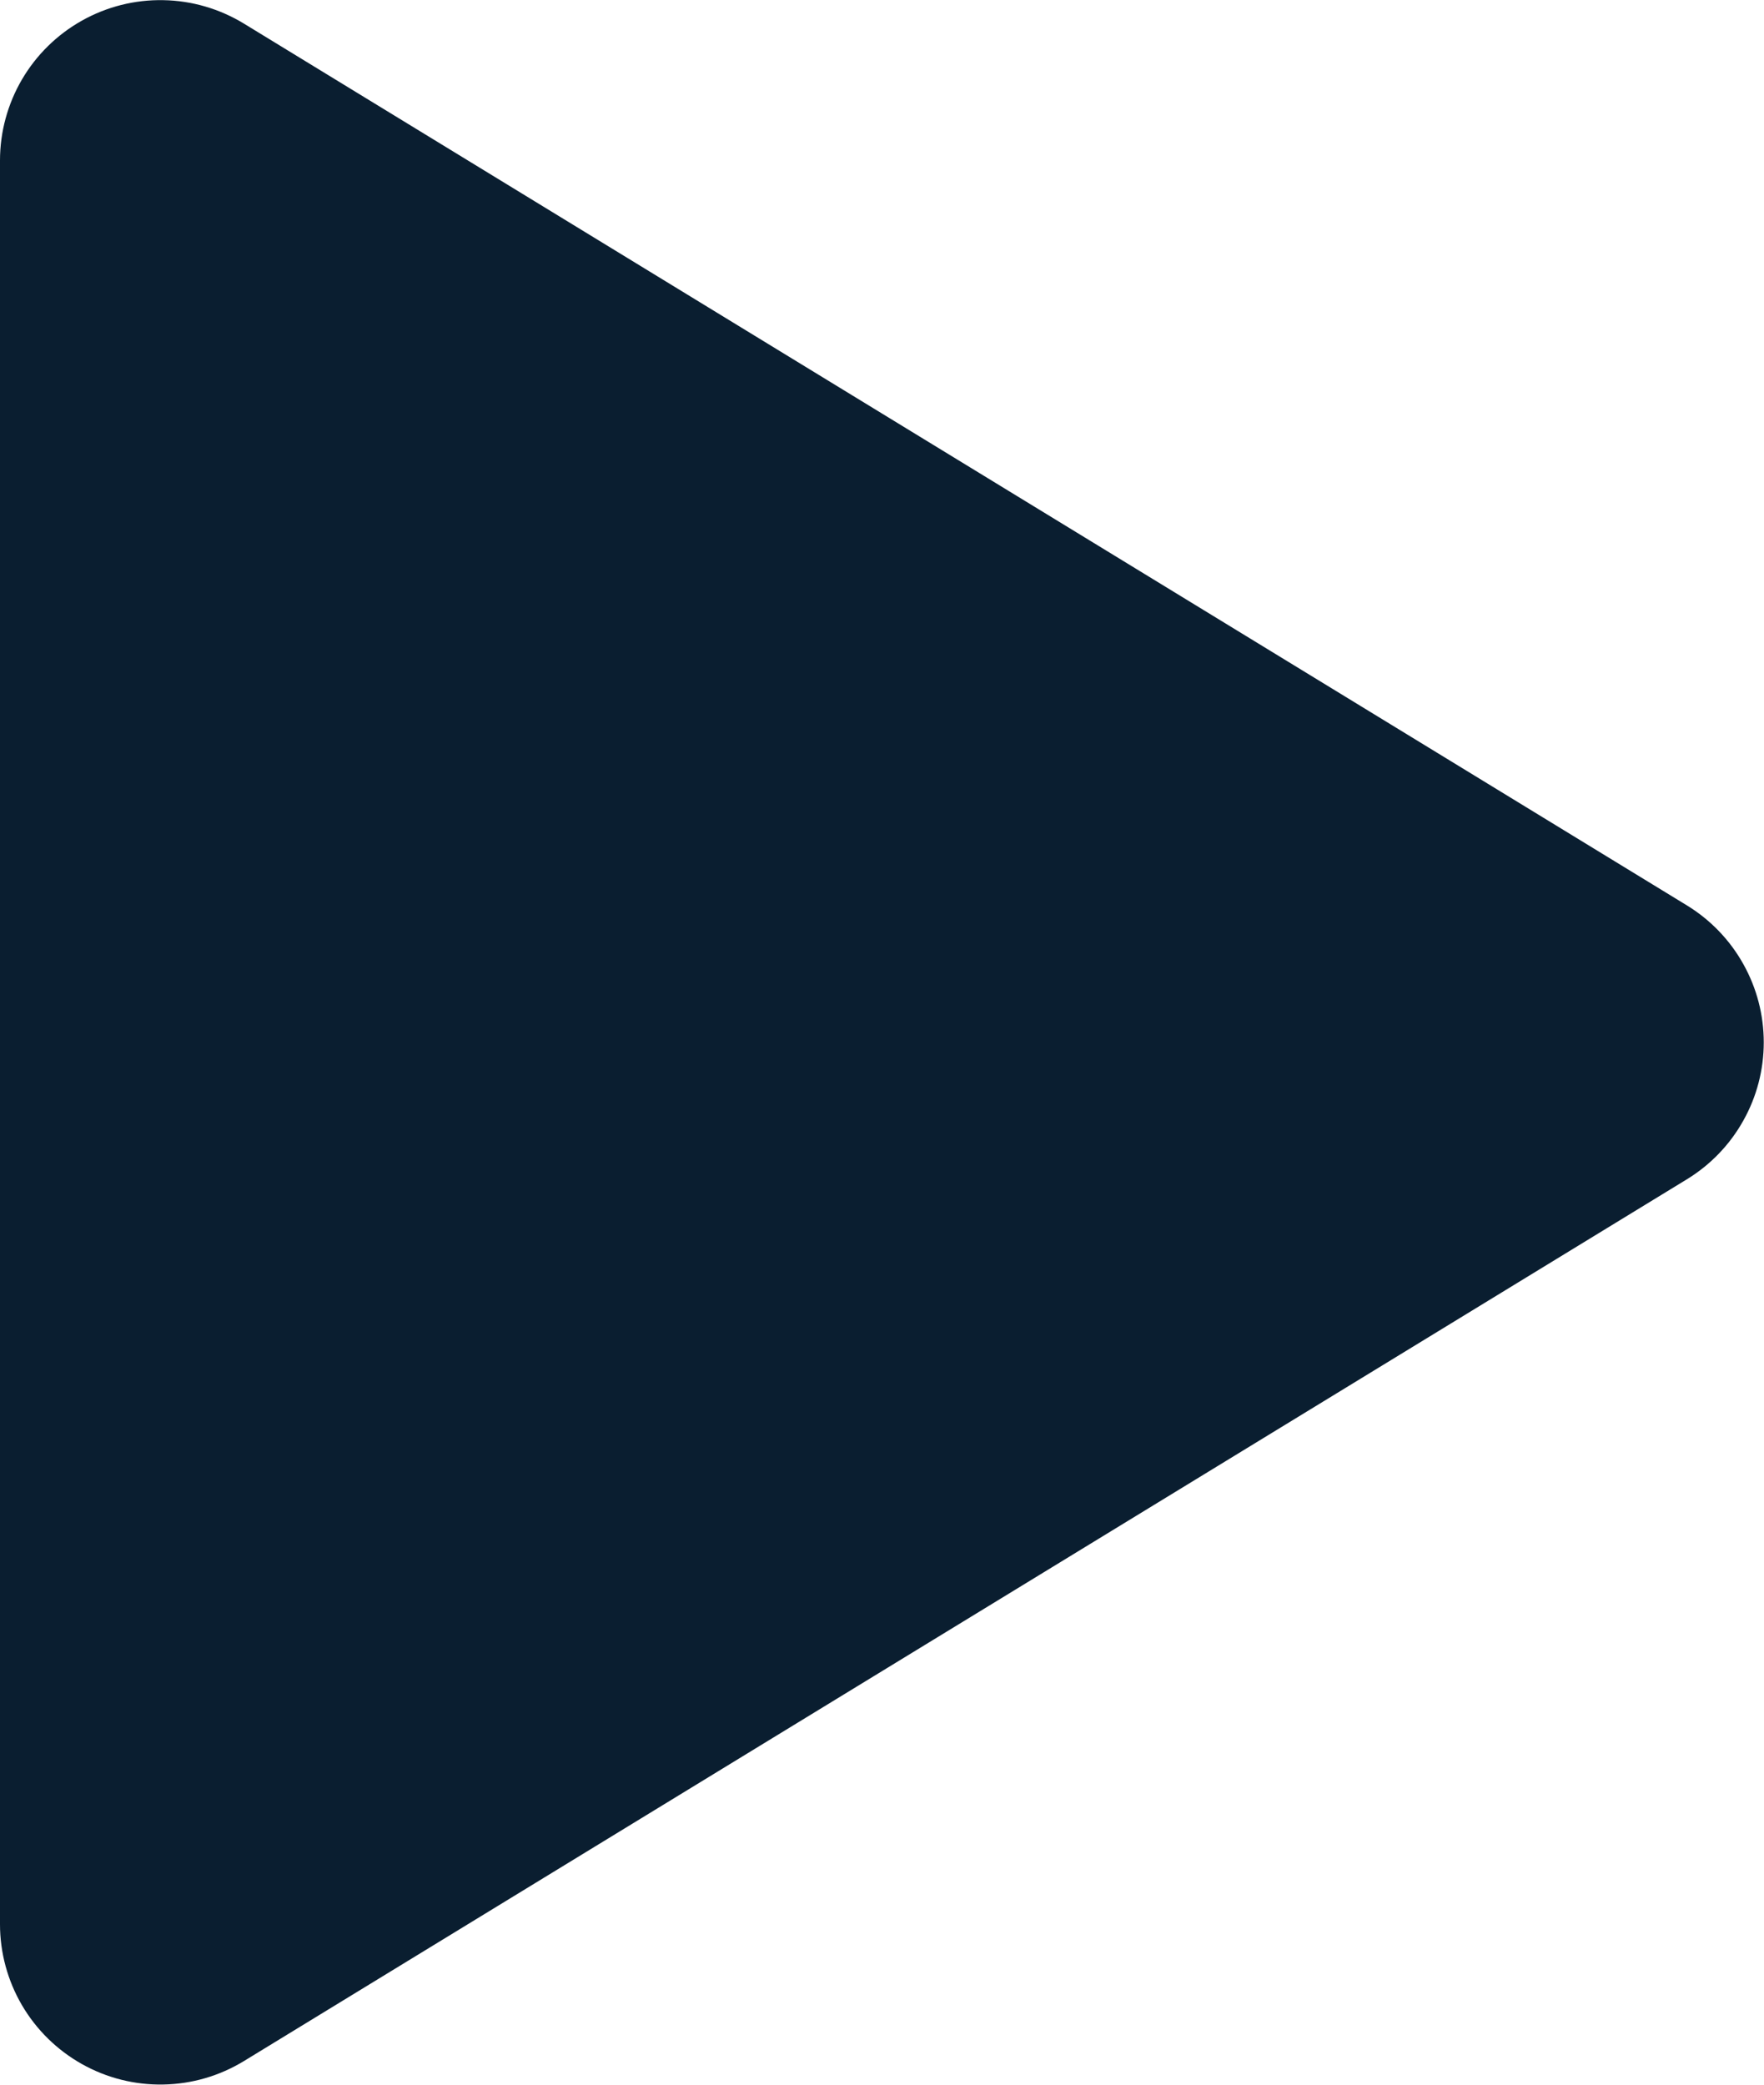 <svg width="22" height="26" viewBox="0 0 22 26" fill="none" xmlns="http://www.w3.org/2000/svg">
<path fill-rule="evenodd" clip-rule="evenodd" d="M1.022 0.257C1.332 0.083 1.682 -0.005 2.037 0.002C2.393 0.008 2.74 0.11 3.043 0.295L21.04 11.293C21.332 11.472 21.574 11.723 21.741 12.022C21.909 12.321 21.997 12.657 21.997 13C21.997 13.343 21.909 13.68 21.741 13.978C21.574 14.277 21.332 14.528 21.04 14.707L3.043 25.705C2.74 25.89 2.393 25.992 2.037 25.998C1.682 26.005 1.332 25.917 1.022 25.743C0.712 25.569 0.454 25.316 0.274 25.009C0.095 24.703 1.78814e-07 24.354 0 23.999L0 2.001C1.78814e-07 1.646 0.095 1.297 0.274 0.991C0.454 0.684 0.712 0.431 1.022 0.257Z" fill="#0A1E30"/>
</svg>
